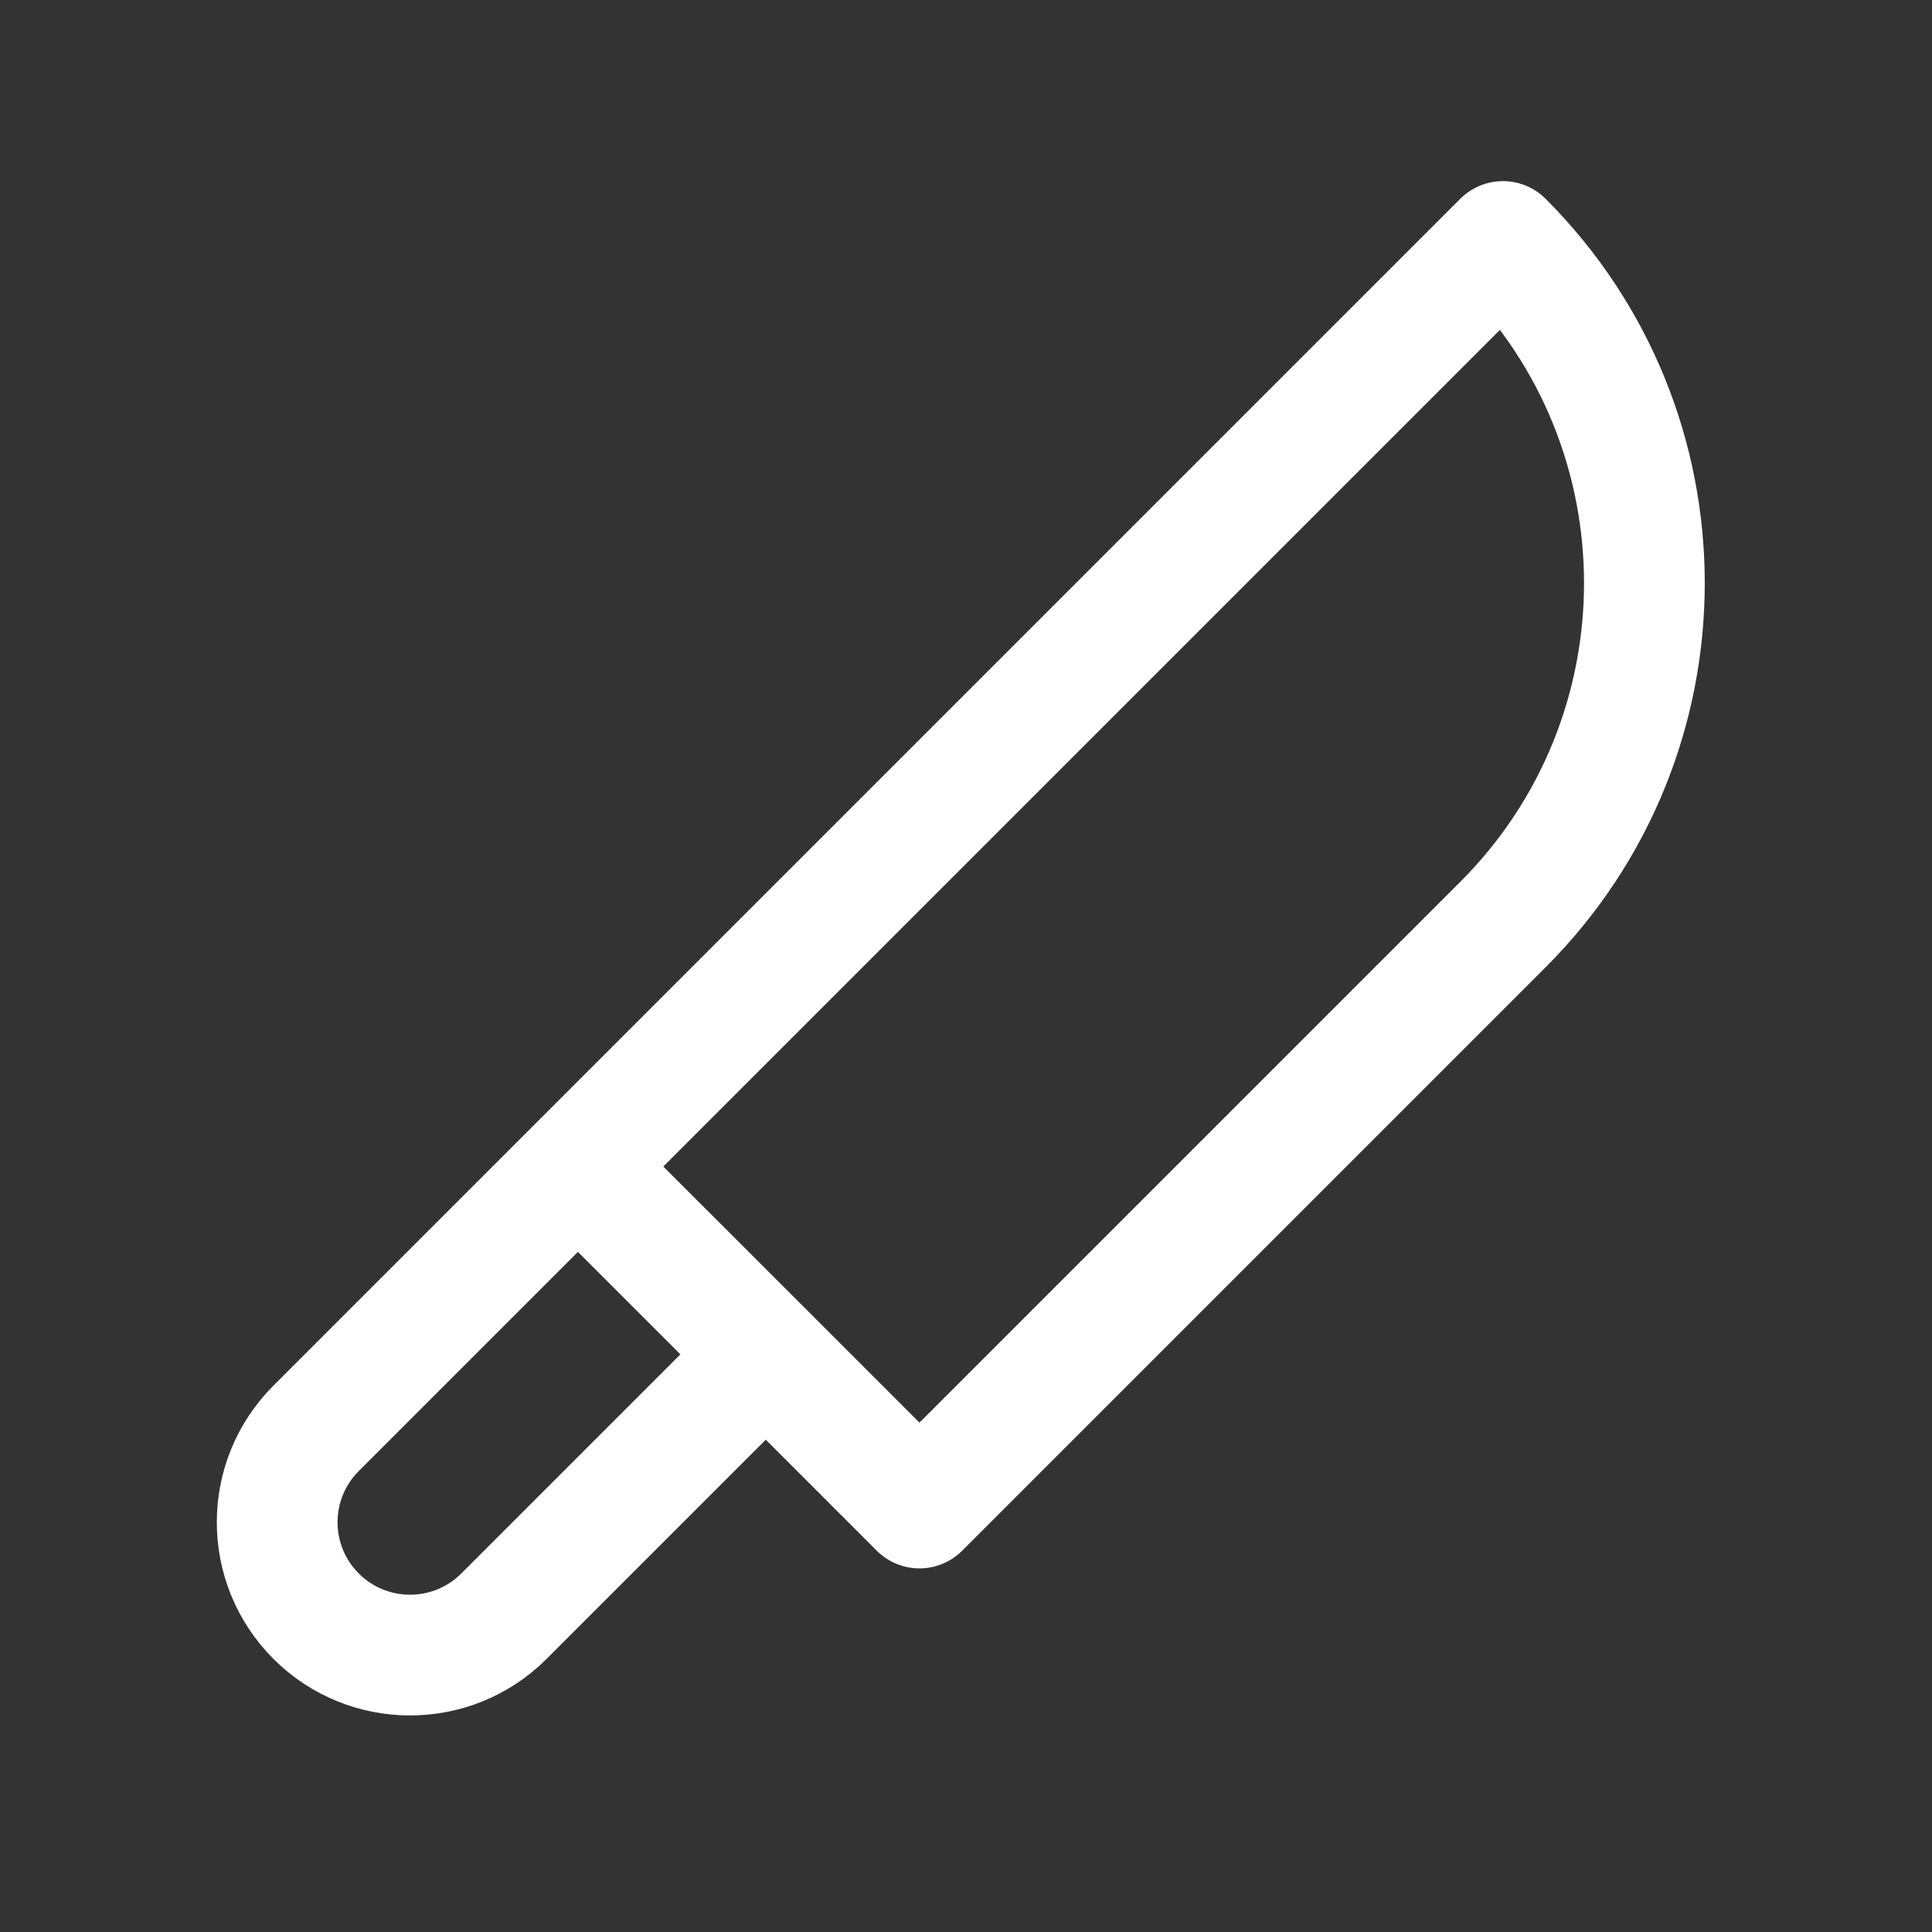 <svg width="24" height="24" viewBox="0 0 24 24" fill="none" xmlns="http://www.w3.org/2000/svg">
<rect x="0" y="0" width="24" height="24" fill="#333333" stroke="none"/>
<path d="M7.179 14.491L18.67 3V3C21.013 5.343 21.013 9.142 18.67 11.485L11.422 18.733L9.513 16.824M7.179 14.491L3.927 17.743C3.282 18.388 3.282 19.432 3.927 20.077V20.077C4.571 20.721 5.616 20.721 6.26 20.077L9.513 16.824M7.179 14.491L9.513 16.824" stroke="white" stroke-width="1.5" stroke-linejoin="round"/>
</svg>
